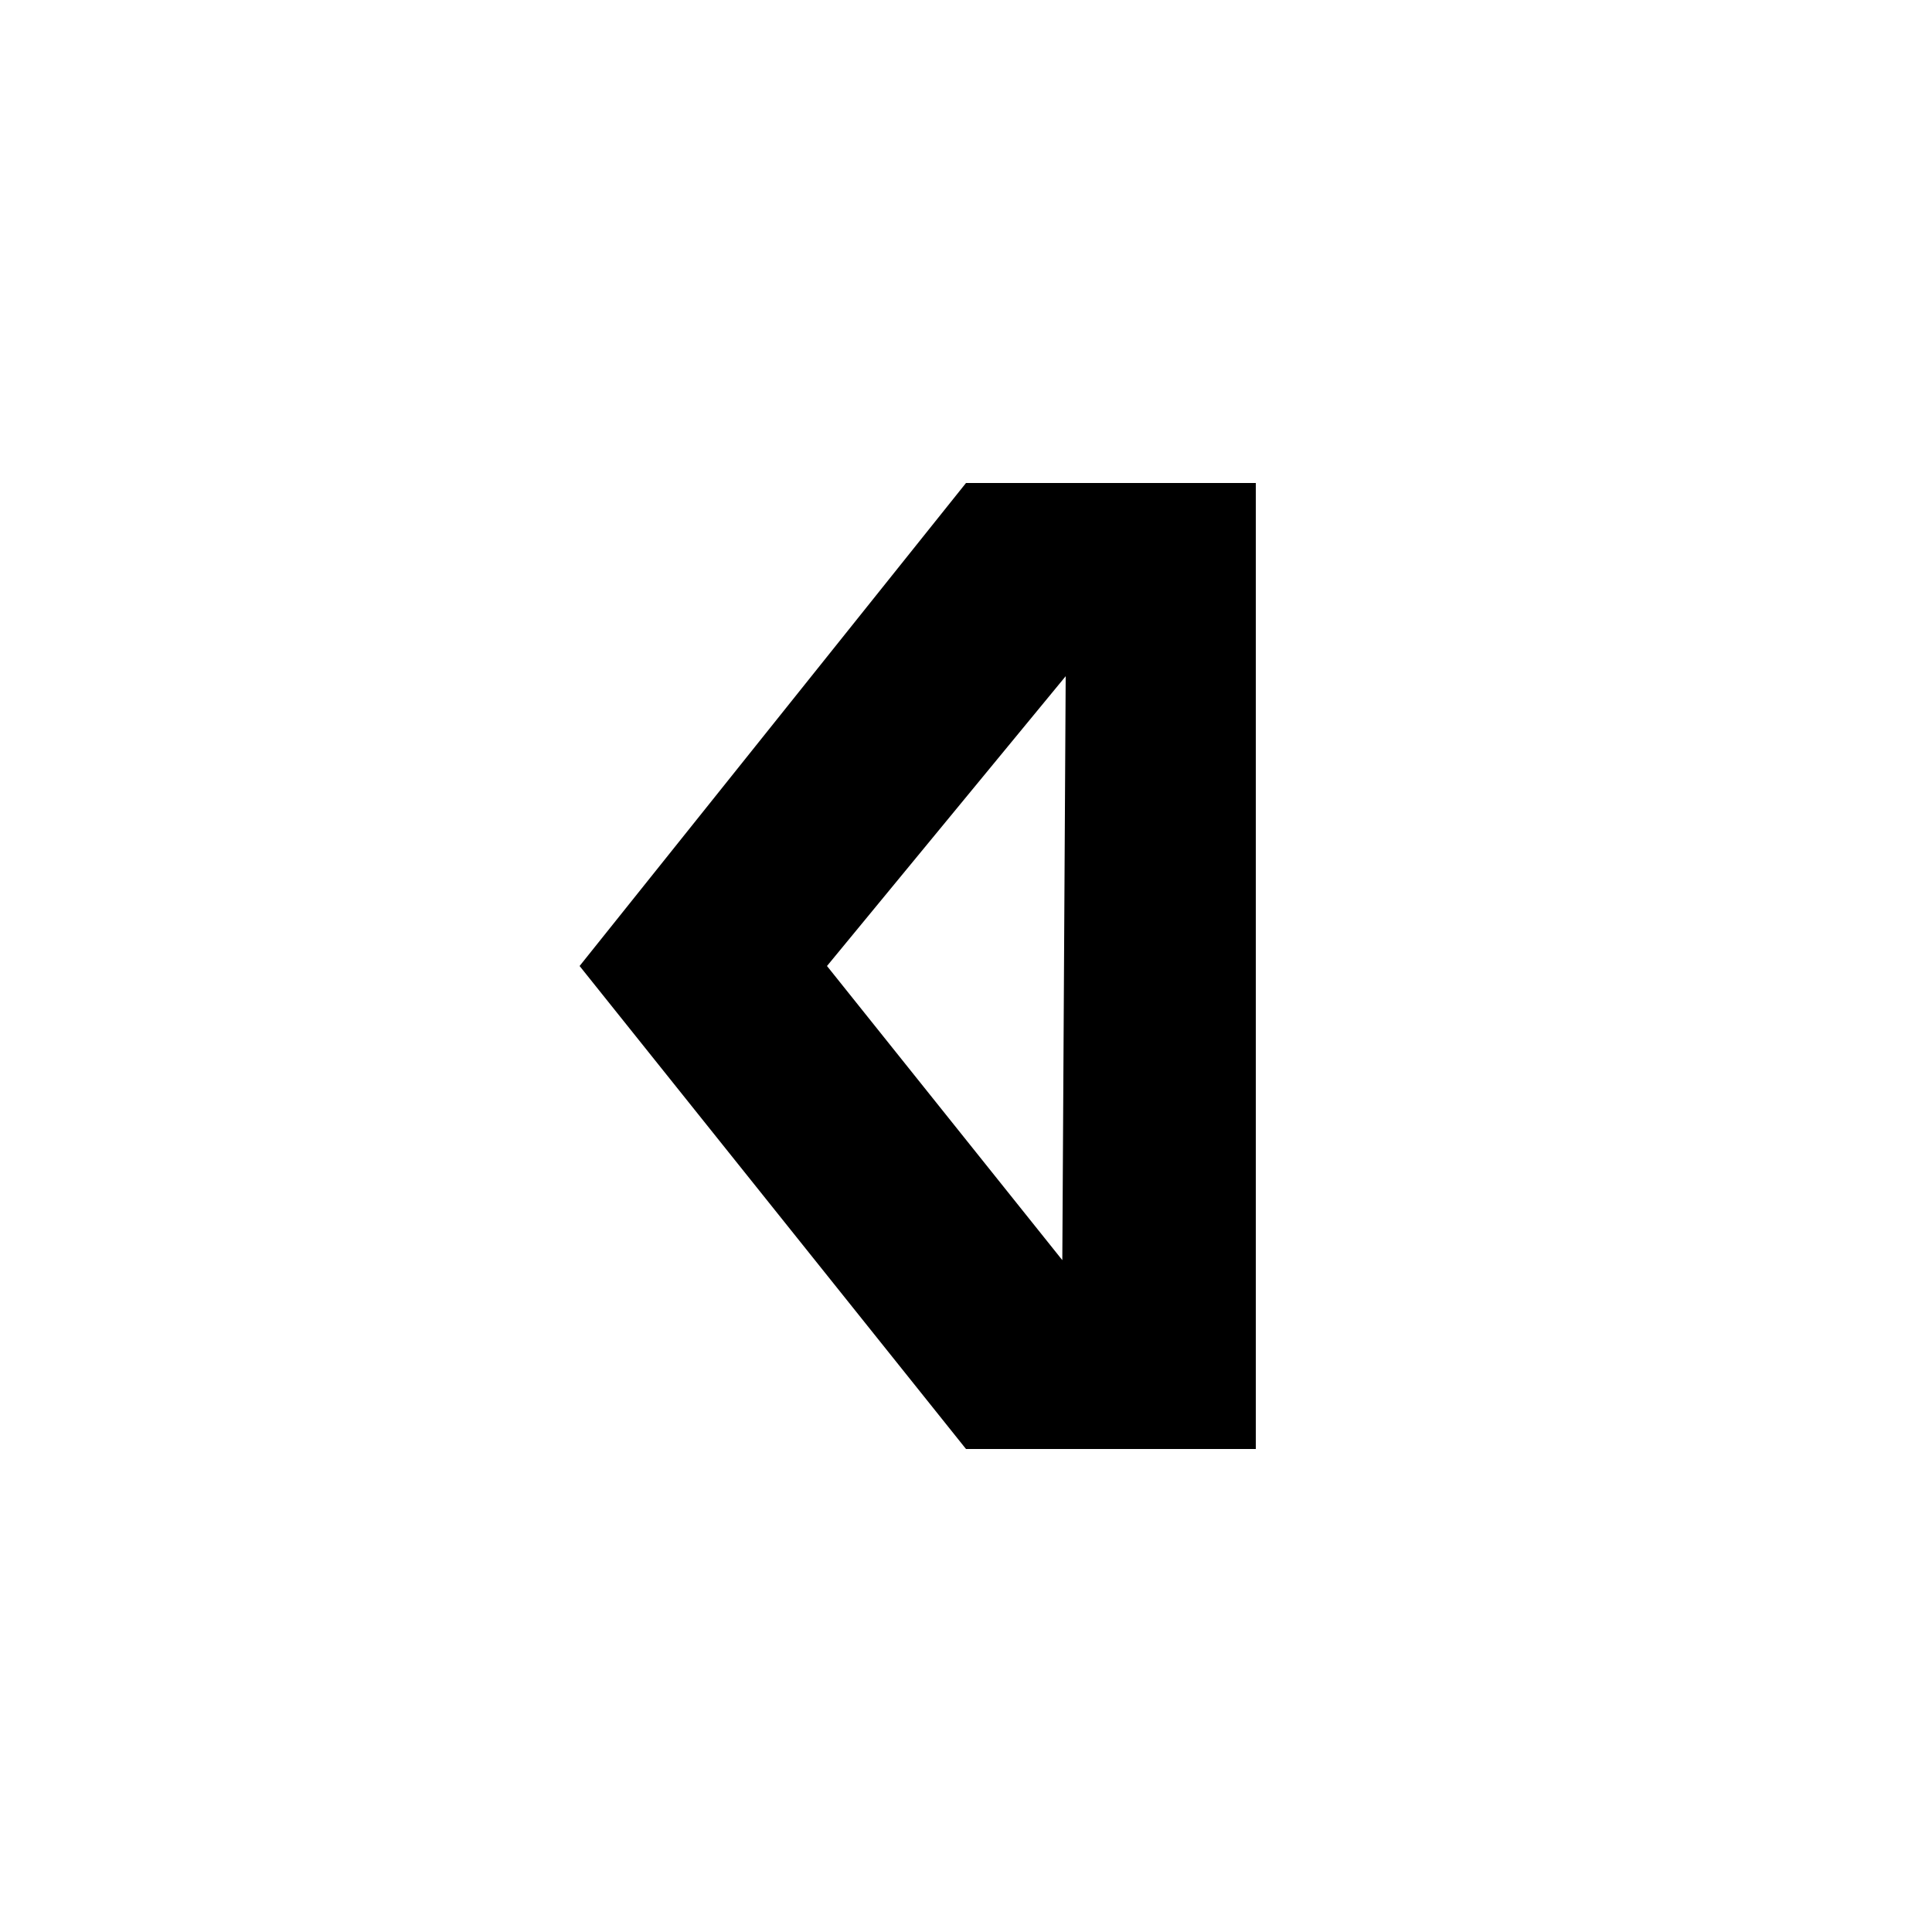 <svg xmlns="http://www.w3.org/2000/svg" width="20" height="20" viewBox="0 0 20 20">
  <title>
    Frame-backwards
  </title>
  <path d="M13,5 L13,15 L10,15 L6,10 L10,5 L13,5 Z M10.997,13.045 L11.032,7 L8.561,10 L10.997,13.045 Z"/>
</svg>
